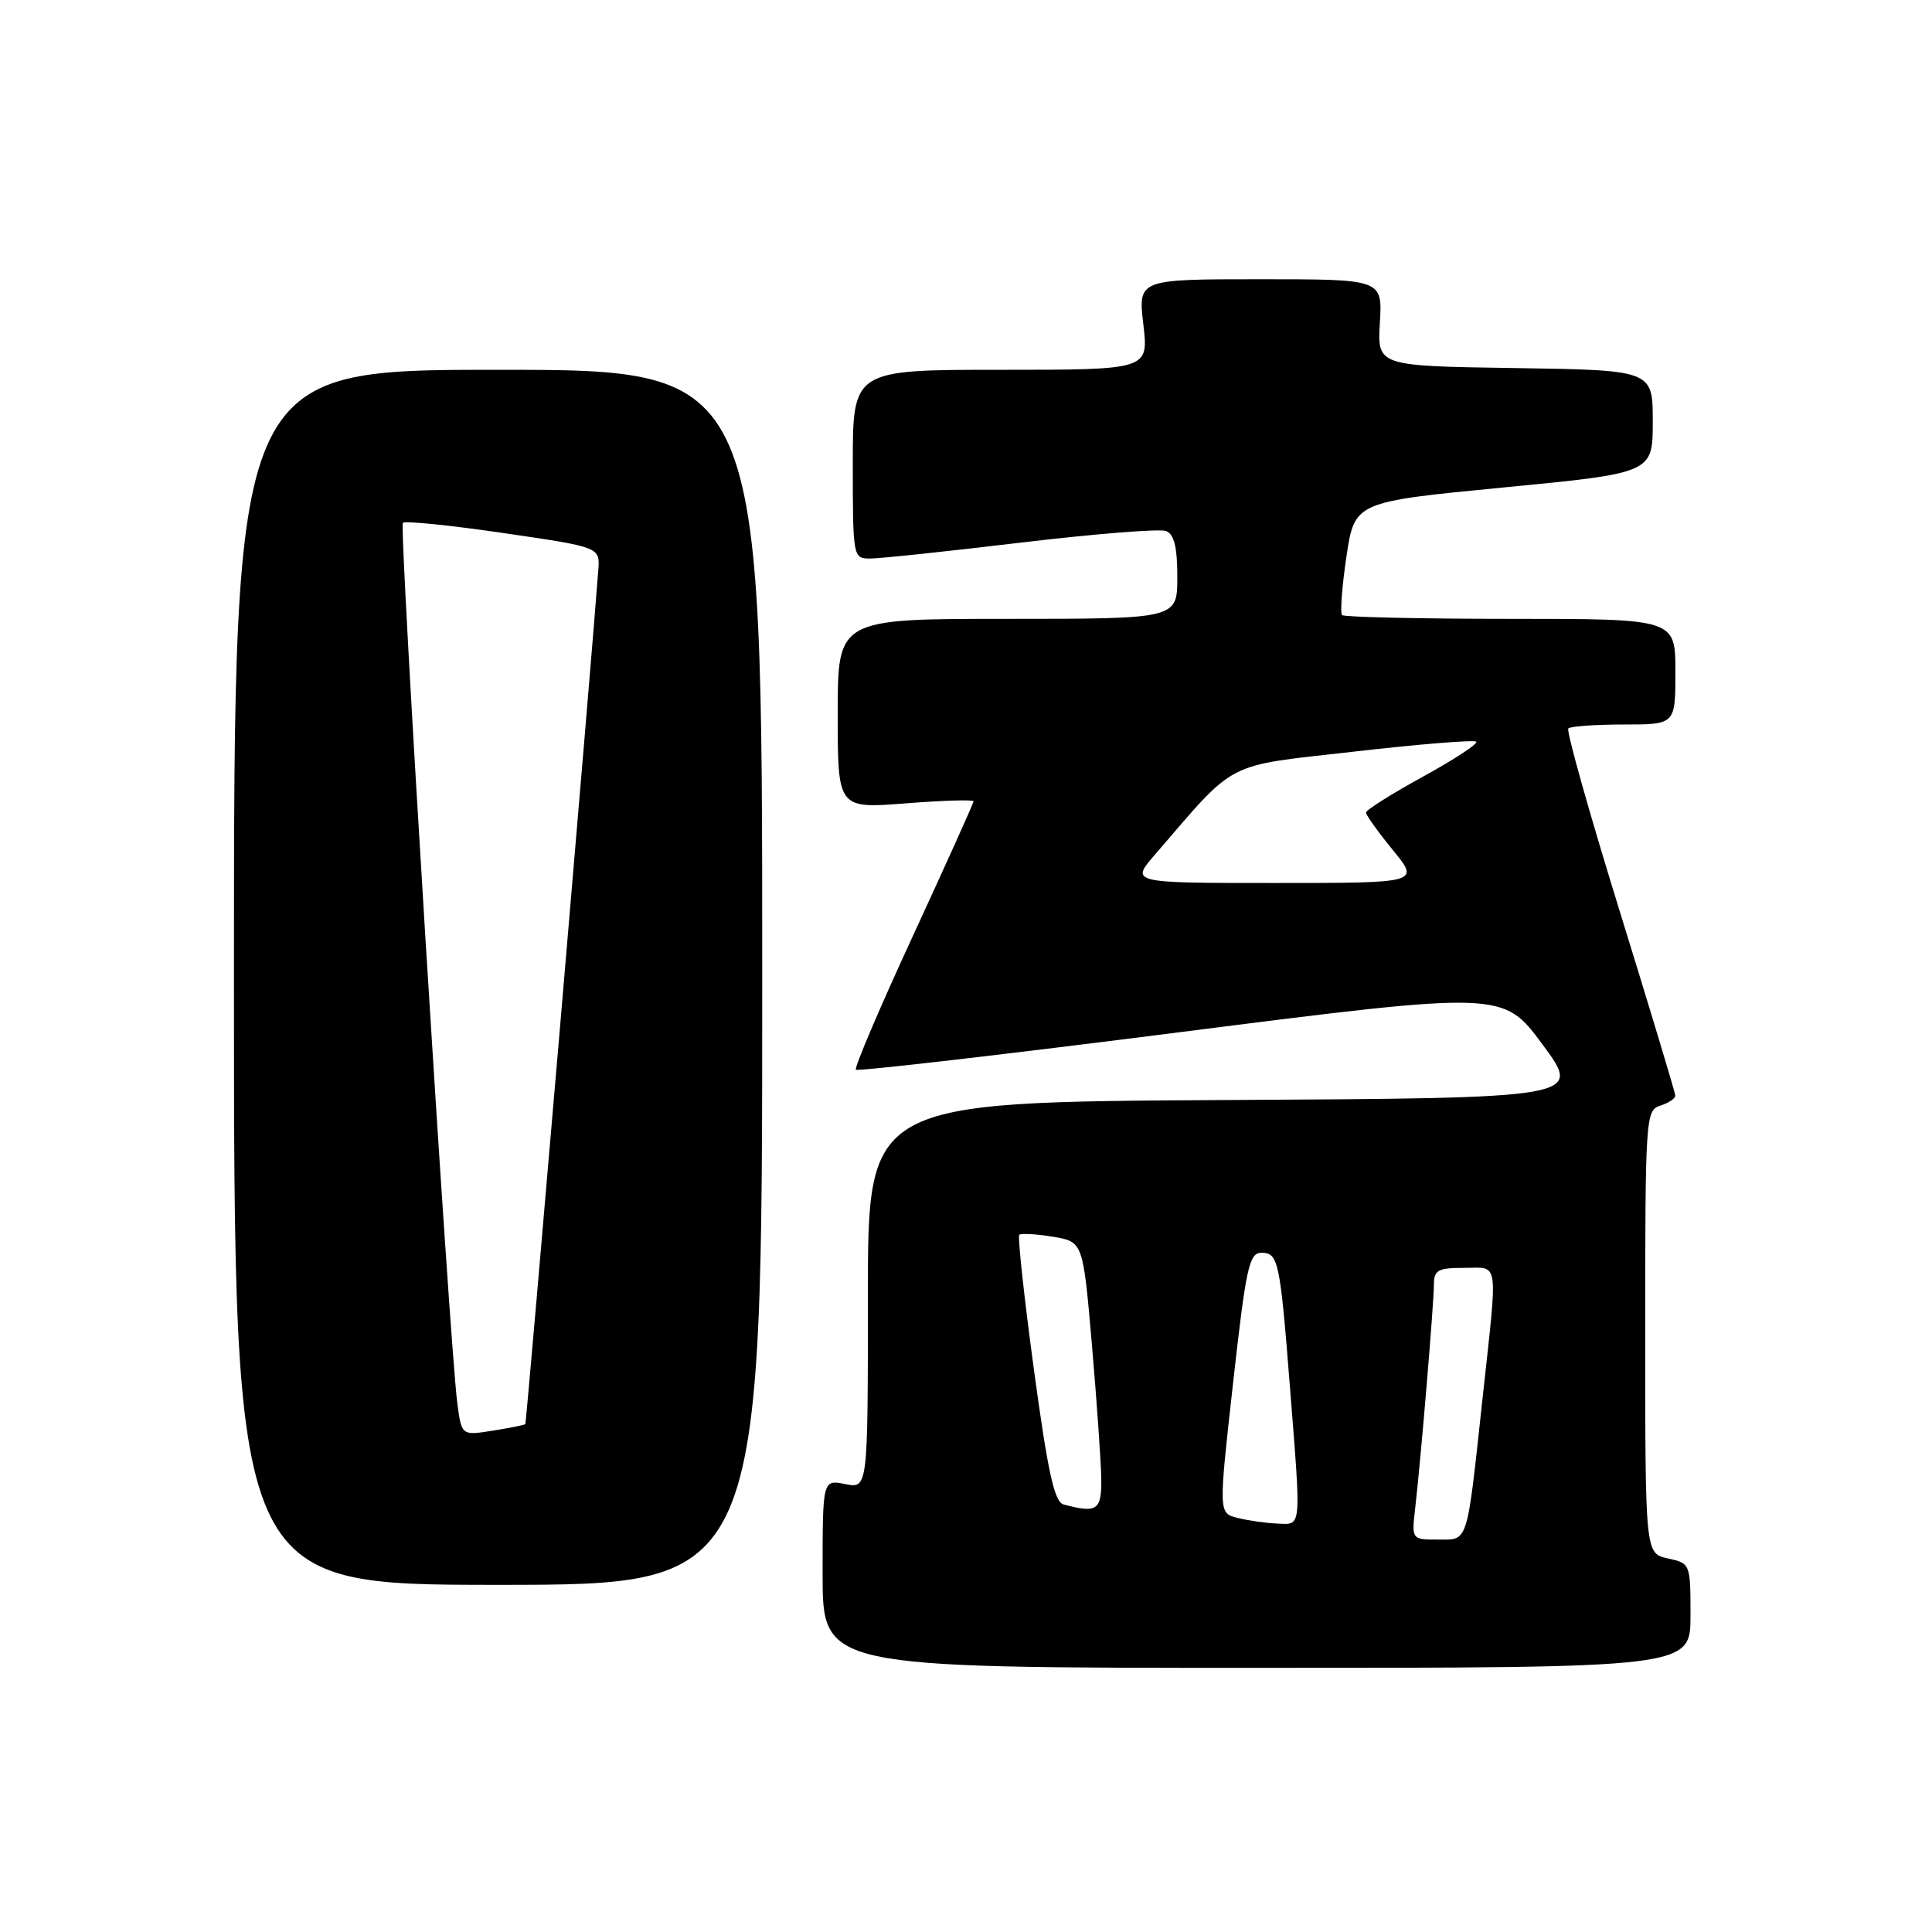 <?xml version="1.0" encoding="UTF-8" standalone="no"?>
<!DOCTYPE svg PUBLIC "-//W3C//DTD SVG 1.1//EN" "http://www.w3.org/Graphics/SVG/1.1/DTD/svg11.dtd" >
<svg xmlns="http://www.w3.org/2000/svg" xmlns:xlink="http://www.w3.org/1999/xlink" version="1.1" viewBox="0 0 256 256">
 <g >
 <path fill="currentColor"
d=" M 224.00 214.08 C 224.00 207.20 223.98 207.15 221.00 206.50 C 218.00 205.84 218.00 205.84 218.00 176.49 C 218.00 148.01 218.06 147.12 220.00 146.50 C 221.10 146.15 221.99 145.56 221.99 145.18 C 221.98 144.81 218.67 133.82 214.63 120.77 C 210.59 107.72 207.52 96.81 207.81 96.52 C 208.10 96.24 211.41 96.00 215.17 96.00 C 222.00 96.00 222.00 96.00 222.00 89.00 C 222.00 82.00 222.00 82.00 200.17 82.00 C 188.16 82.00 178.11 81.77 177.83 81.50 C 177.56 81.22 177.82 77.73 178.41 73.75 C 179.50 66.50 179.50 66.50 199.25 64.59 C 219.00 62.68 219.00 62.68 219.00 55.86 C 219.00 49.05 219.00 49.05 200.75 48.77 C 182.50 48.50 182.50 48.50 182.84 42.75 C 183.18 37.00 183.18 37.00 166.99 37.00 C 150.80 37.00 150.80 37.00 151.50 43.00 C 152.20 49.00 152.20 49.00 132.60 49.00 C 113.00 49.00 113.00 49.00 113.00 61.50 C 113.00 73.79 113.04 74.00 115.25 74.01 C 116.49 74.02 125.49 73.07 135.25 71.90 C 145.01 70.74 153.67 70.04 154.50 70.36 C 155.58 70.78 156.00 72.47 156.00 76.47 C 156.00 82.00 156.00 82.00 133.50 82.00 C 111.00 82.00 111.00 82.00 111.00 94.58 C 111.00 107.15 111.00 107.15 120.00 106.45 C 124.95 106.06 129.00 105.94 129.00 106.18 C 129.00 106.42 125.39 114.42 120.99 123.96 C 116.58 133.50 113.17 141.51 113.41 141.74 C 113.65 141.98 133.04 139.74 156.50 136.75 C 199.16 131.32 199.16 131.32 204.40 138.41 C 209.65 145.50 209.65 145.50 162.32 145.76 C 115.00 146.02 115.00 146.02 115.00 171.63 C 115.00 197.25 115.00 197.25 112.00 196.65 C 109.00 196.05 109.00 196.05 109.00 208.53 C 109.00 221.00 109.00 221.00 166.50 221.00 C 224.00 221.00 224.00 221.00 224.00 214.08 Z  M 101.00 129.50 C 101.00 49.00 101.00 49.00 66.00 49.00 C 31.00 49.00 31.00 49.00 31.00 129.50 C 31.00 210.00 31.00 210.00 66.00 210.00 C 101.00 210.00 101.00 210.00 101.00 129.50 Z  M 187.53 199.75 C 188.28 193.23 189.99 172.78 190.00 170.25 C 190.00 168.29 190.52 168.00 194.00 168.00 C 198.70 168.00 198.49 166.48 196.45 185.24 C 194.32 204.91 194.61 204.00 190.50 204.00 C 187.04 204.00 187.04 204.00 187.53 199.75 Z  M 163.98 201.13 C 161.46 200.50 161.46 200.50 163.39 183.25 C 165.10 167.93 165.52 166.00 167.14 166.00 C 169.39 166.00 169.61 167.02 170.94 184.00 C 172.43 202.85 172.50 202.02 169.25 201.88 C 167.74 201.82 165.37 201.48 163.98 201.13 Z  M 140.93 199.35 C 139.71 199.02 138.85 195.11 137.00 181.48 C 135.70 171.89 134.83 163.85 135.06 163.62 C 135.30 163.40 137.30 163.51 139.50 163.87 C 143.50 164.53 143.50 164.53 144.67 178.02 C 145.31 185.43 145.87 193.41 145.92 195.75 C 146.00 200.13 145.41 200.55 140.93 199.35 Z  M 153.03 113.25 C 163.97 100.57 162.04 101.57 179.44 99.59 C 188.07 98.60 195.35 98.01 195.61 98.28 C 195.88 98.55 192.70 100.63 188.55 102.91 C 184.40 105.19 181.00 107.33 181.00 107.67 C 181.00 108.01 182.61 110.25 184.57 112.65 C 188.13 117.00 188.13 117.00 168.96 117.00 C 149.79 117.00 149.79 117.00 153.03 113.25 Z  M 60.59 185.87 C 59.53 177.60 52.86 69.81 53.38 69.28 C 53.67 68.99 59.67 69.60 66.70 70.63 C 79.50 72.50 79.50 72.50 79.28 75.50 C 78.50 86.25 69.76 188.54 69.61 188.70 C 69.51 188.82 67.56 189.21 65.29 189.57 C 61.16 190.23 61.16 190.23 60.59 185.87 Z "/>
</g>
</svg>